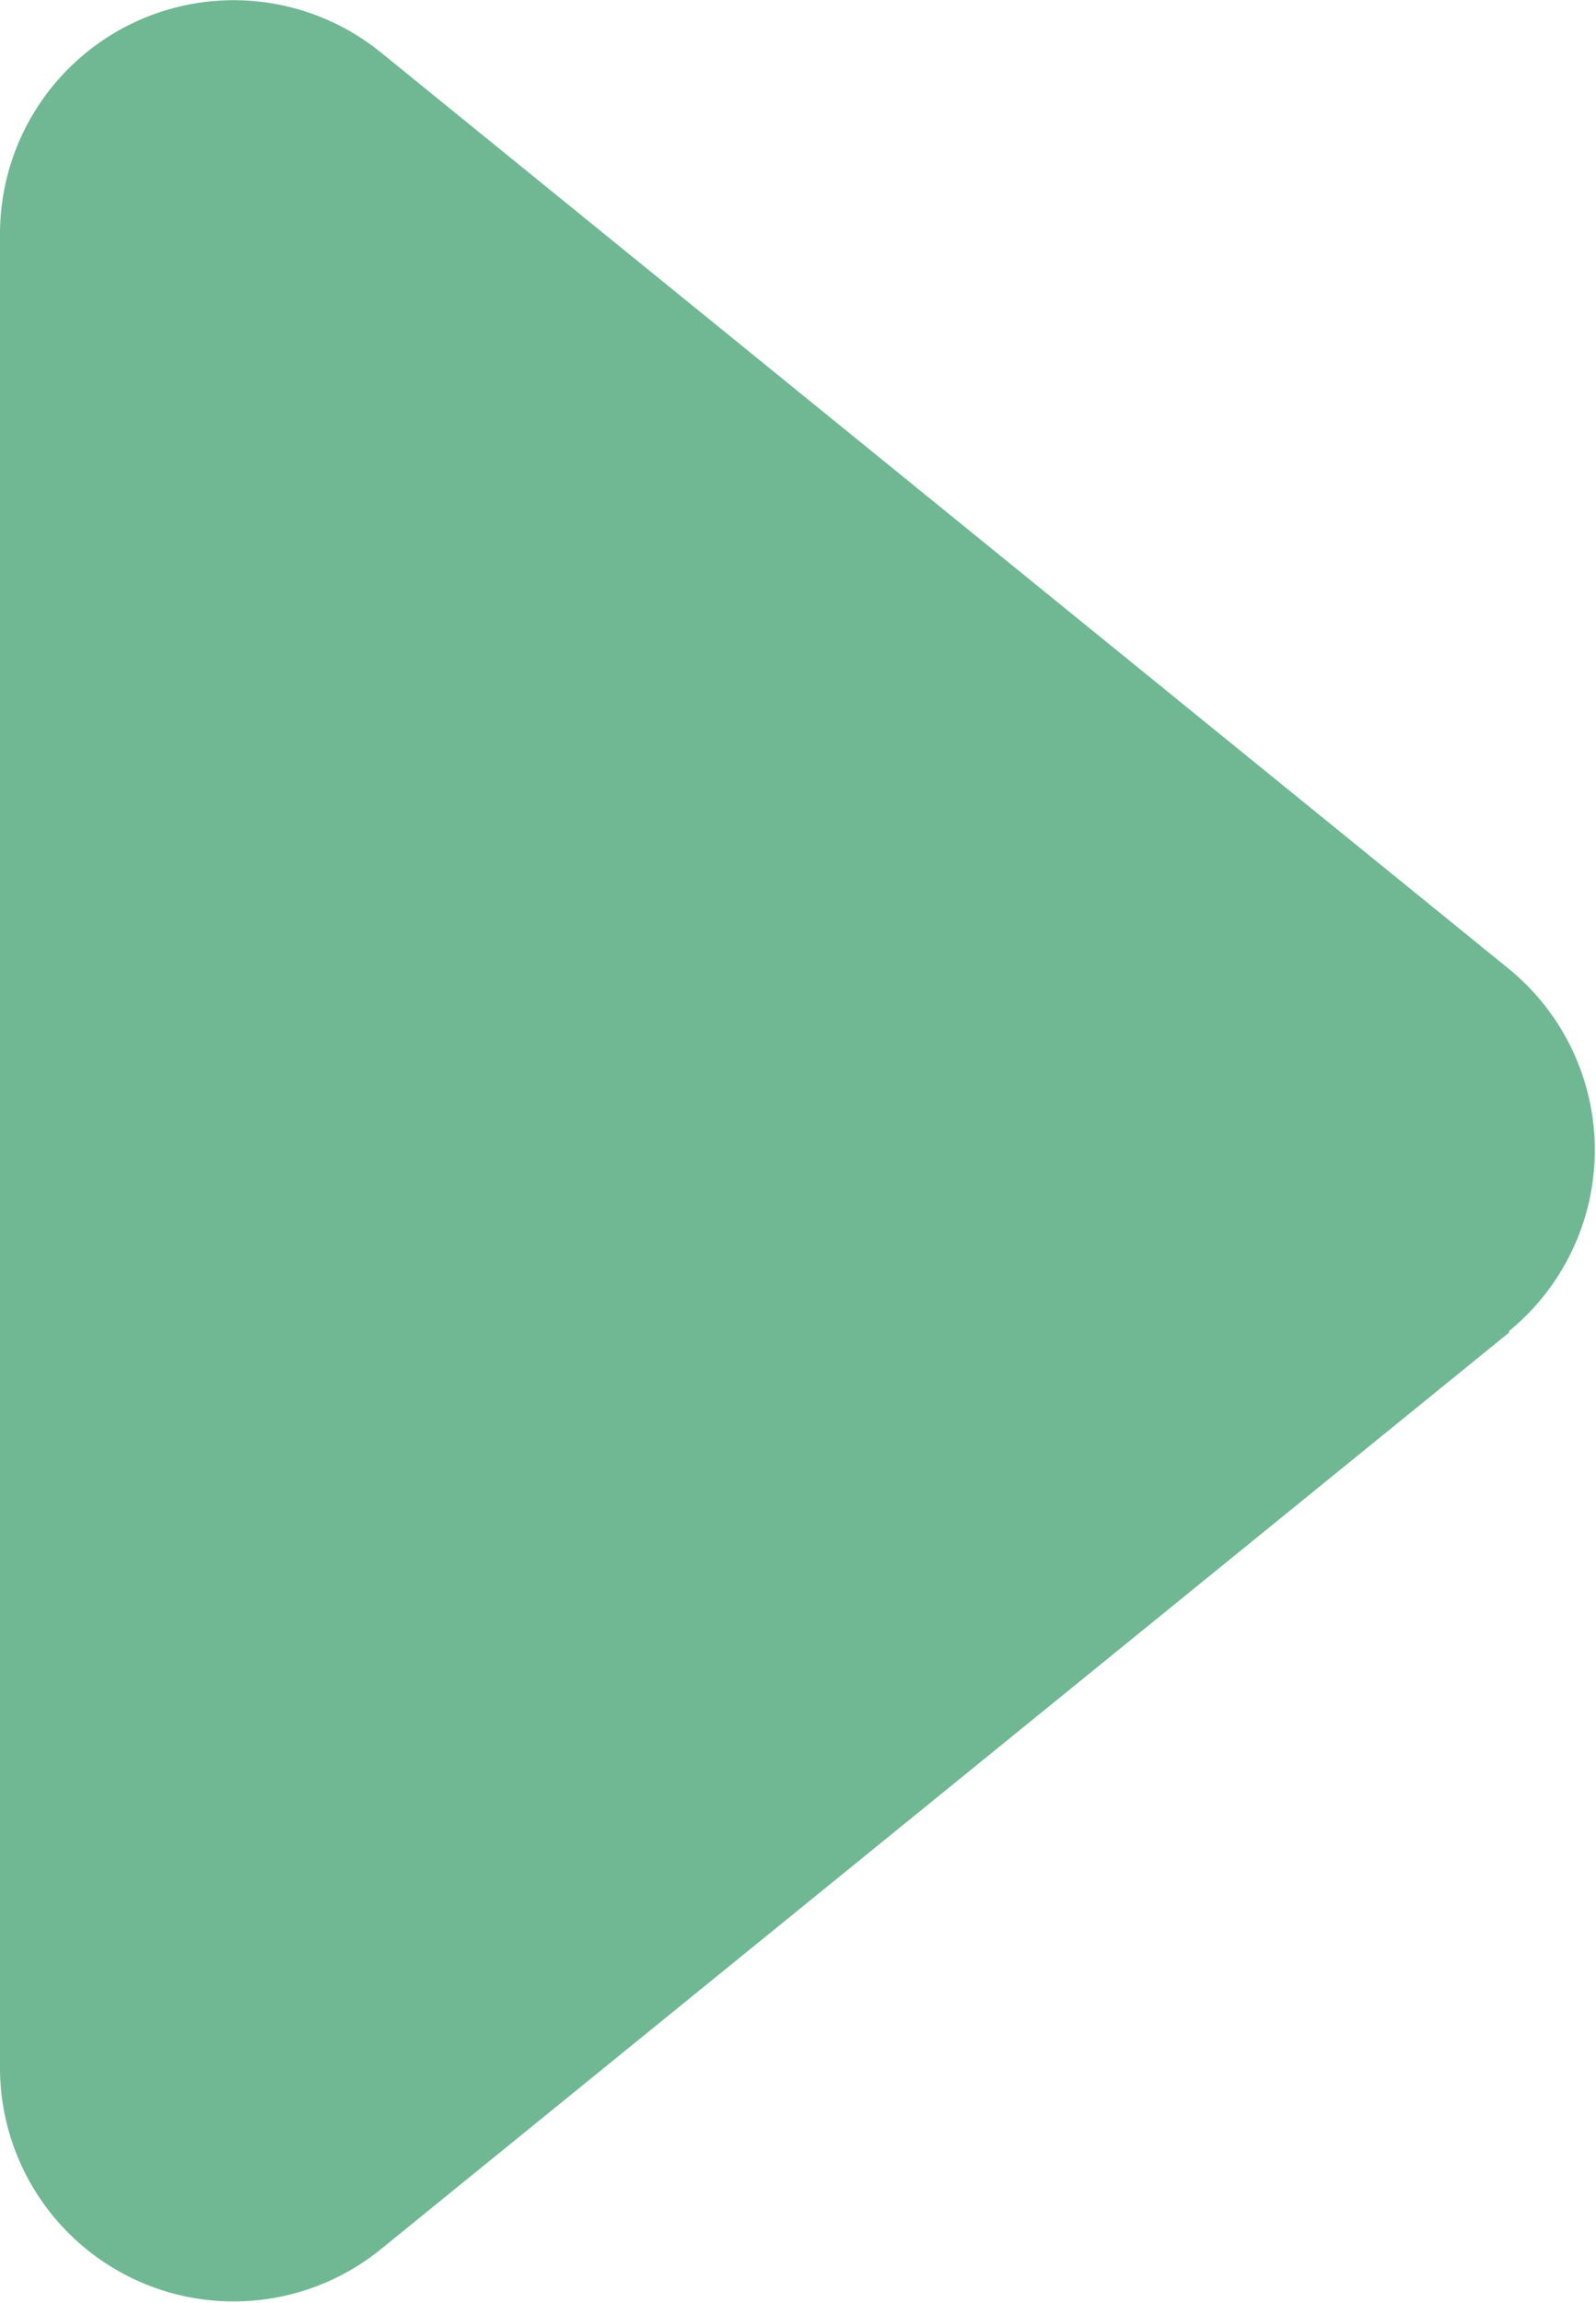 <svg  data-name="Isolation Mode" xmlns="http://www.w3.org/2000/svg" viewBox="0 0 10.45 15.07"><path class="cls-1" d="M9.88,8.72l-7.39,6A1.53,1.53,0,0,1,0,13.55v-12A1.53,1.53,0,0,1,2.49.34l7.39,6a1.53,1.53,0,0,1,0,2.37" fill="rgba(77, 166, 122, 0.8)"></path></svg>
